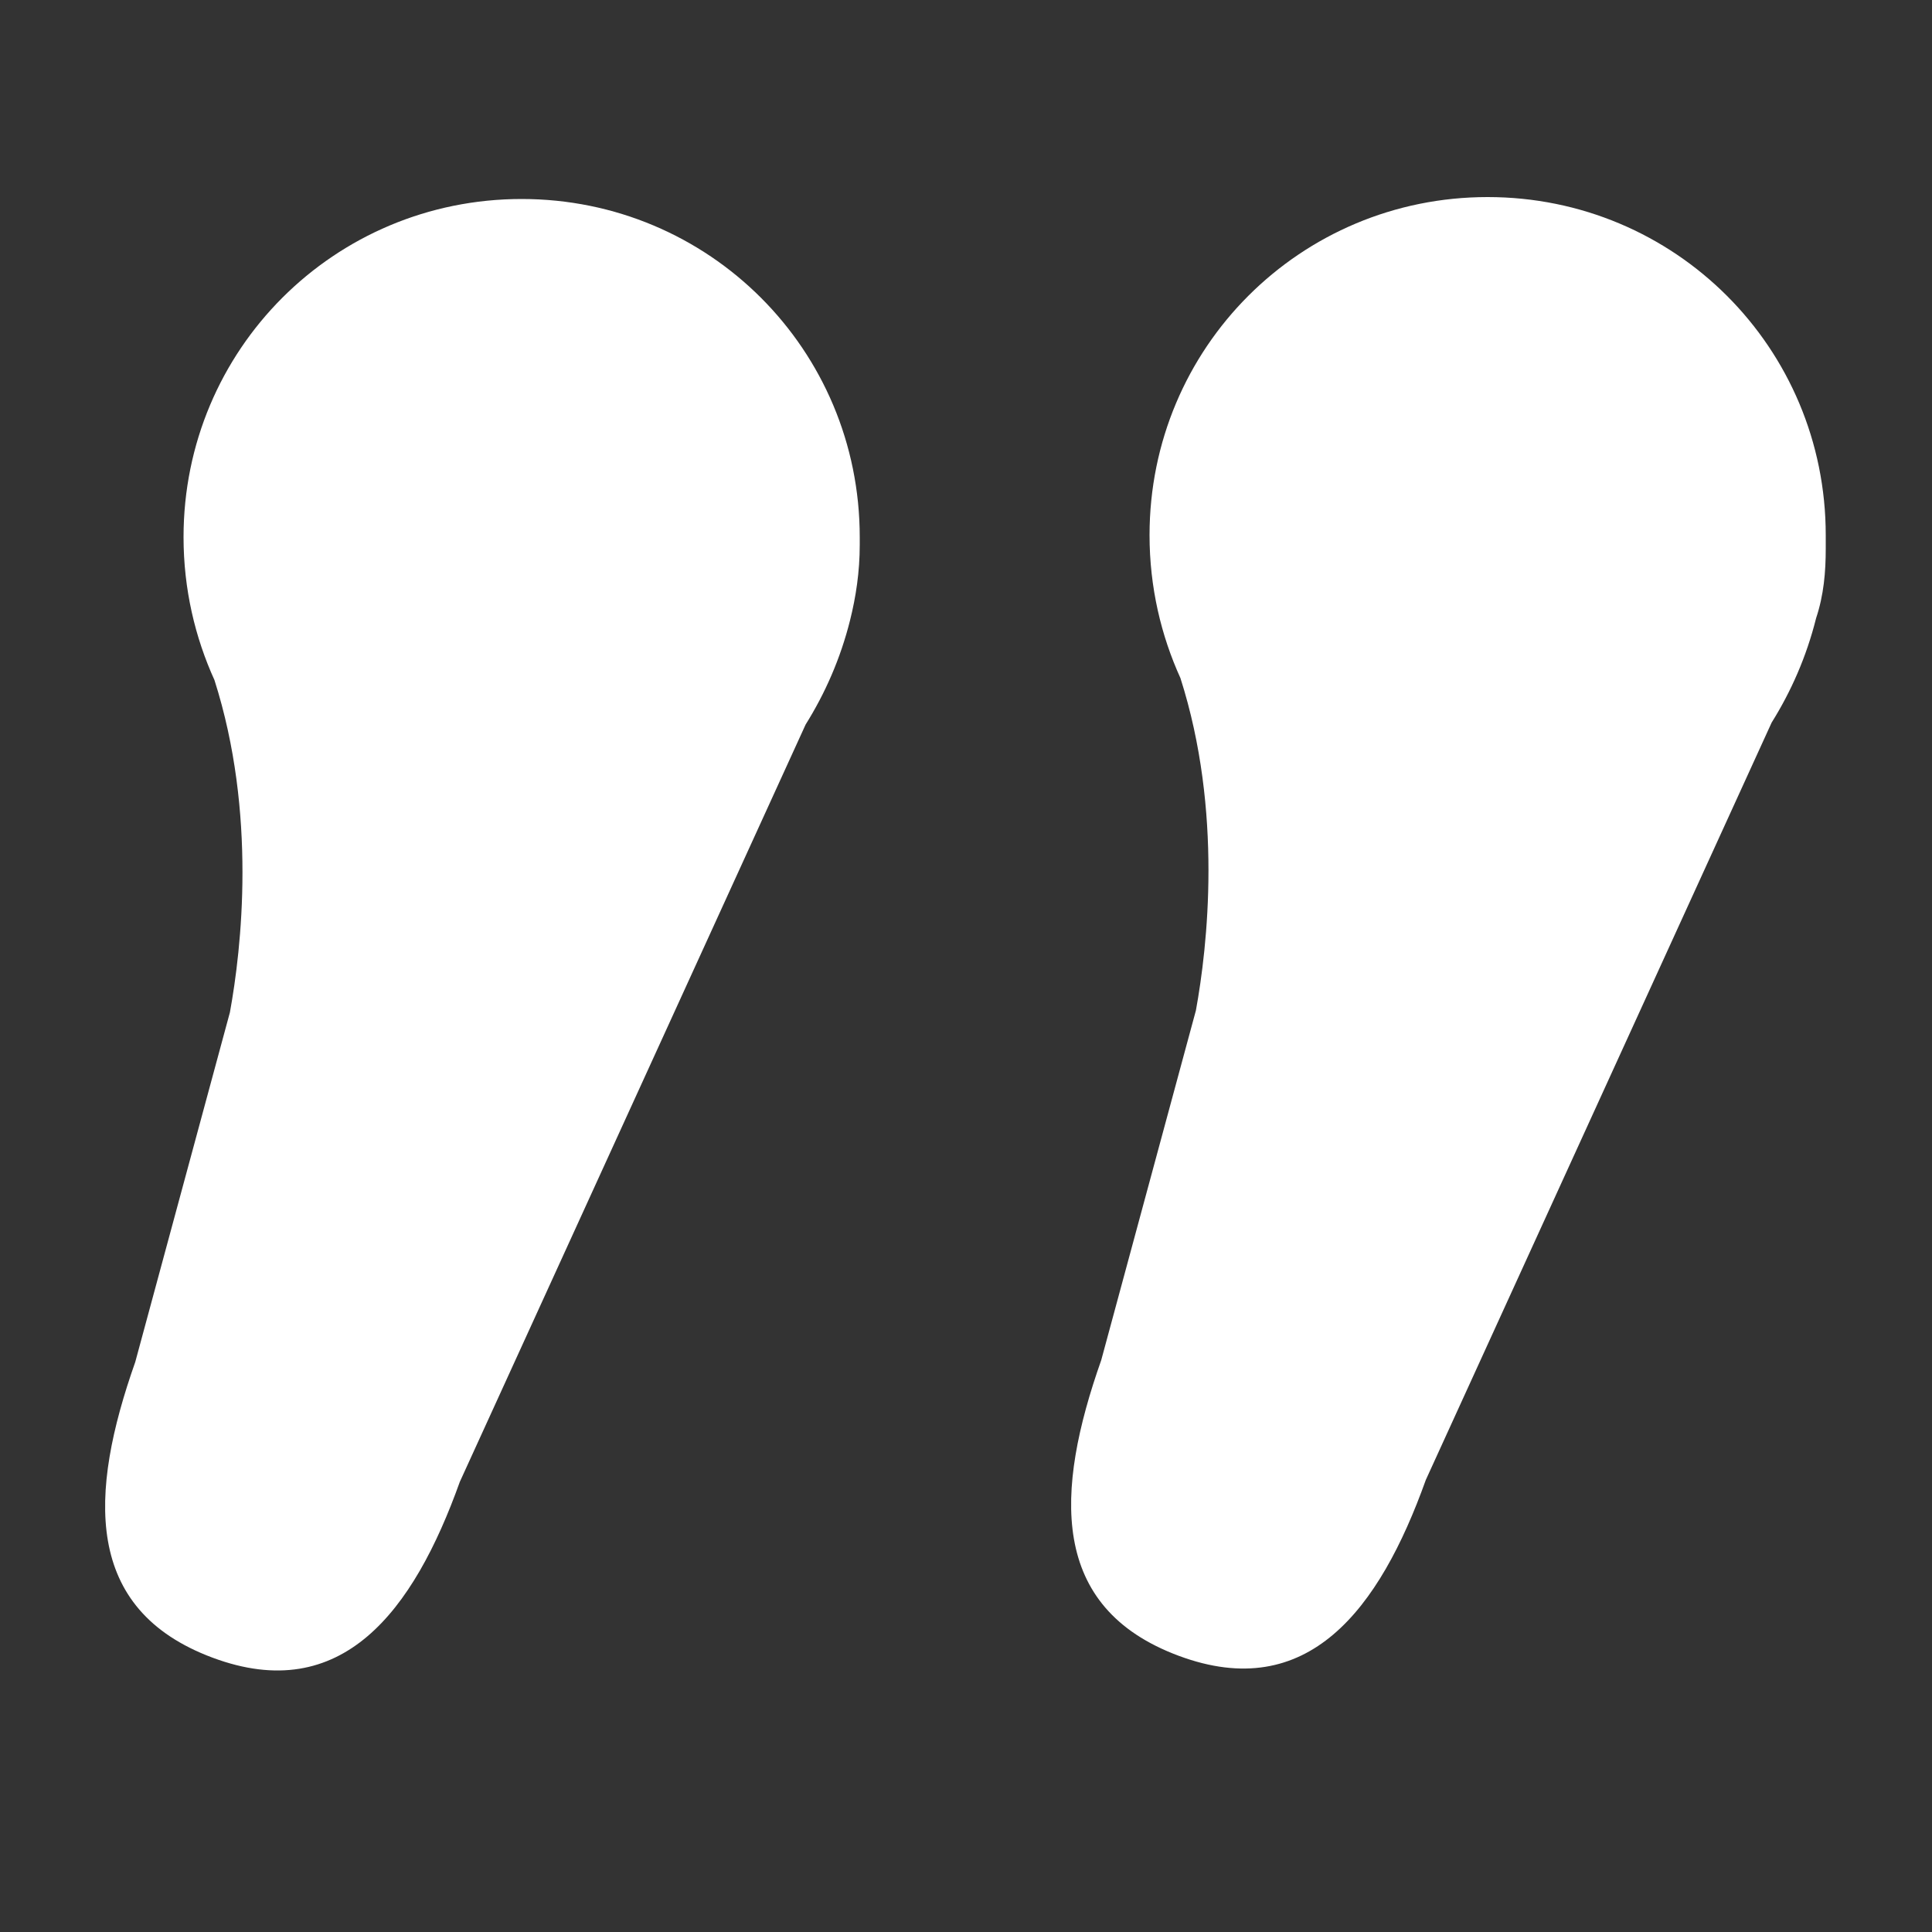 <svg xmlns="http://www.w3.org/2000/svg" xmlns:xlink="http://www.w3.org/1999/xlink" version="1.1" x="0px" y="0px" viewBox="26 -26 100 100" style="enable-background:new 26 -26 100 100;" xml:space="preserve"><rect x="26" y="-26" width="100" height="100" fill="#333333" stroke="none"/><path d="M120.5,2.4c0,1.2-0.1,2.4-0.5,3.6c-0.5,2-1.3,3.8-2.3,5.4L99.8,50.6c-2.4,6.7-6.1,11.6-12.8,9.1s-6.4-8.5-4-15.3l4.9-18.1  C88.5,23,89.3,16,87.1,9.1c-1-2.2-1.6-4.7-1.6-7.4c0-9.7,7.8-17.5,17.5-17.5S120.5-8,120.5,1.7C120.5,2.1,120.5,2.3,120.5,2.4z   M70,6.1c-0.5,2-1.3,3.8-2.3,5.4L49.8,50.7c-2.4,6.7-6.1,11.6-12.8,9.1s-6.4-8.5-4-15.3l4.9-18.1c0.6-3.3,1.4-10.3-0.8-17.2  c-1-2.2-1.6-4.7-1.6-7.4c0-9.7,7.8-17.5,17.5-17.5S70.5-7.9,70.5,1.8c0,0.1,0,0.3,0,0.4C70.5,3.6,70.3,4.9,70,6.1z" fill="#ffffff" /></svg>
